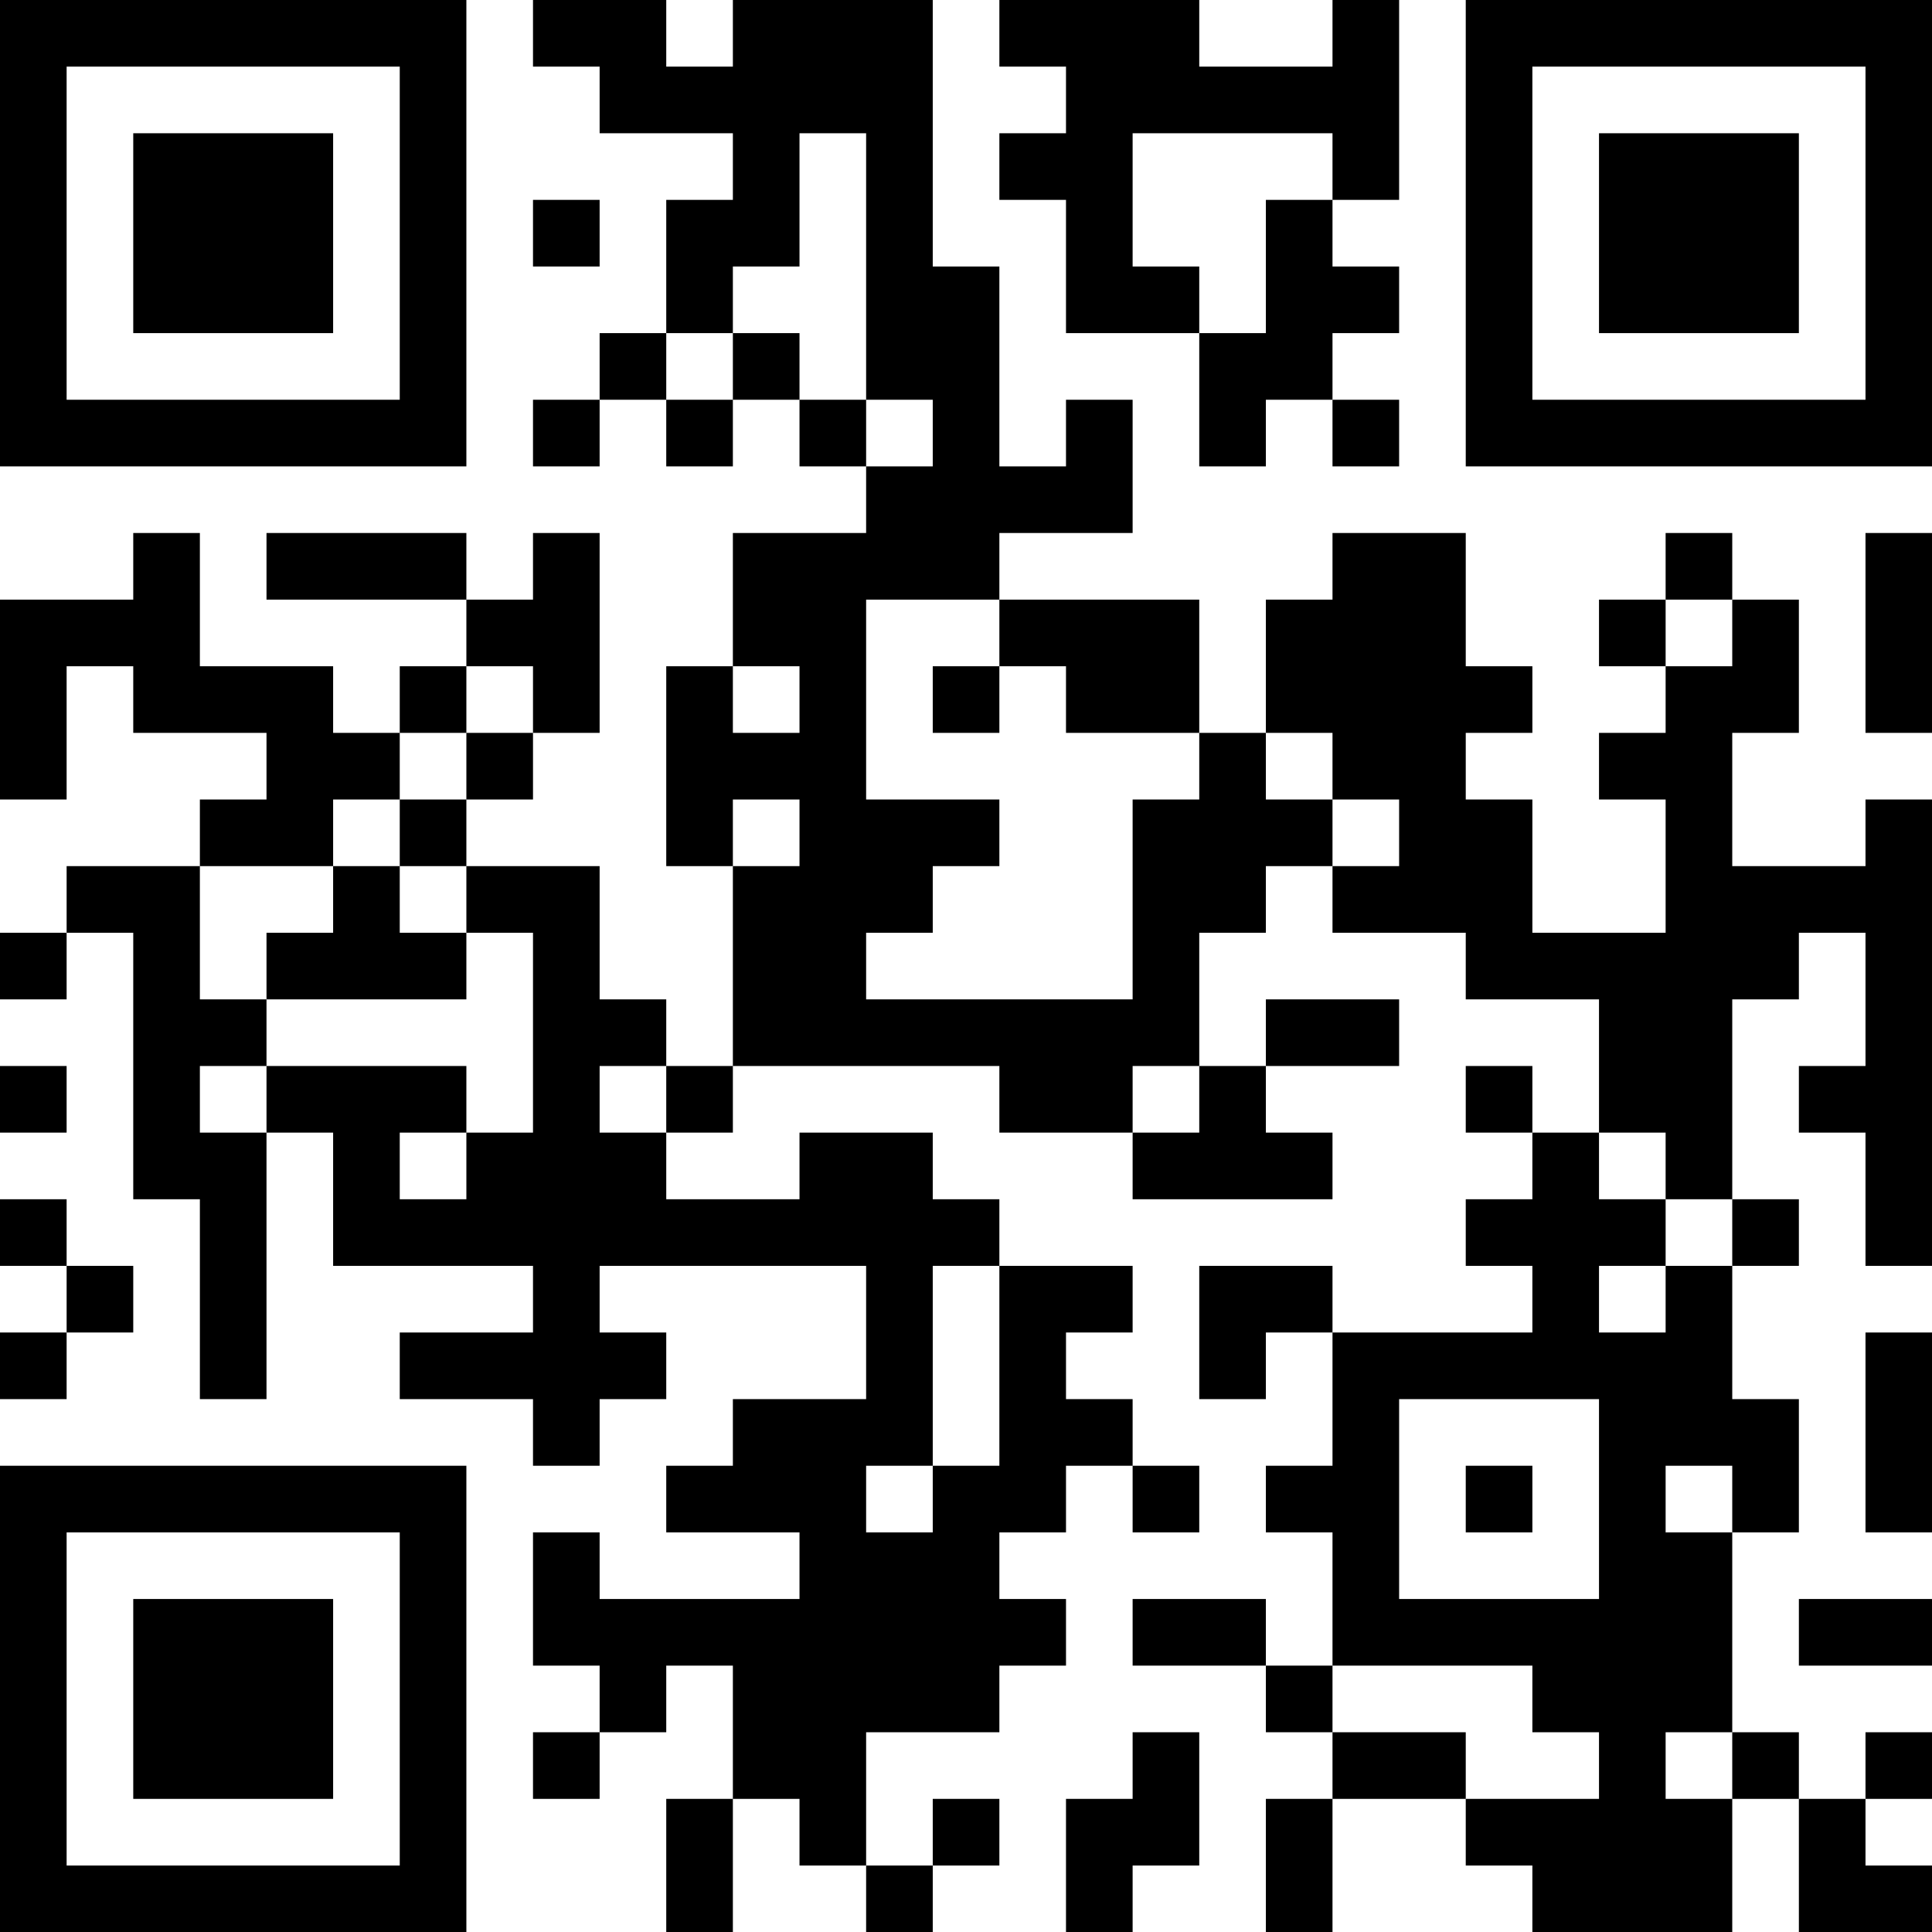 <?xml version="1.0" encoding="UTF-8"?>
<svg xmlns="http://www.w3.org/2000/svg" version="1.1" width="200" height="200" viewBox="0 0 200 200"><rect x="0" y="0" width="200" height="200" fill="#ffffff"/><g transform="scale(6.897)"><g transform="translate(0,0)"><path fill-rule="evenodd" d="M8 0L8 1L9 1L9 2L11 2L11 3L10 3L10 5L9 5L9 6L8 6L8 7L9 7L9 6L10 6L10 7L11 7L11 6L12 6L12 7L13 7L13 8L11 8L11 10L10 10L10 13L11 13L11 16L10 16L10 15L9 15L9 13L7 13L7 12L8 12L8 11L9 11L9 8L8 8L8 9L7 9L7 8L4 8L4 9L7 9L7 10L6 10L6 11L5 11L5 10L3 10L3 8L2 8L2 9L0 9L0 12L1 12L1 10L2 10L2 11L4 11L4 12L3 12L3 13L1 13L1 14L0 14L0 15L1 15L1 14L2 14L2 18L3 18L3 21L4 21L4 17L5 17L5 19L8 19L8 20L6 20L6 21L8 21L8 22L9 22L9 21L10 21L10 20L9 20L9 19L13 19L13 21L11 21L11 22L10 22L10 23L12 23L12 24L9 24L9 23L8 23L8 25L9 25L9 26L8 26L8 27L9 27L9 26L10 26L10 25L11 25L11 27L10 27L10 29L11 29L11 27L12 27L12 28L13 28L13 29L14 29L14 28L15 28L15 27L14 27L14 28L13 28L13 26L15 26L15 25L16 25L16 24L15 24L15 23L16 23L16 22L17 22L17 23L18 23L18 22L17 22L17 21L16 21L16 20L17 20L17 19L15 19L15 18L14 18L14 17L12 17L12 18L10 18L10 17L11 17L11 16L15 16L15 17L17 17L17 18L20 18L20 17L19 17L19 16L21 16L21 15L19 15L19 16L18 16L18 14L19 14L19 13L20 13L20 14L22 14L22 15L24 15L24 17L23 17L23 16L22 16L22 17L23 17L23 18L22 18L22 19L23 19L23 20L20 20L20 19L18 19L18 21L19 21L19 20L20 20L20 22L19 22L19 23L20 23L20 25L19 25L19 24L17 24L17 25L19 25L19 26L20 26L20 27L19 27L19 29L20 29L20 27L22 27L22 28L23 28L23 29L26 29L26 27L27 27L27 29L29 29L29 28L28 28L28 27L29 27L29 26L28 26L28 27L27 27L27 26L26 26L26 23L27 23L27 21L26 21L26 19L27 19L27 18L26 18L26 15L27 15L27 14L28 14L28 16L27 16L27 17L28 17L28 19L29 19L29 12L28 12L28 13L26 13L26 11L27 11L27 9L26 9L26 8L25 8L25 9L24 9L24 10L25 10L25 11L24 11L24 12L25 12L25 14L23 14L23 12L22 12L22 11L23 11L23 10L22 10L22 8L20 8L20 9L19 9L19 11L18 11L18 9L15 9L15 8L17 8L17 6L16 6L16 7L15 7L15 4L14 4L14 0L11 0L11 1L10 1L10 0ZM15 0L15 1L16 1L16 2L15 2L15 3L16 3L16 5L18 5L18 7L19 7L19 6L20 6L20 7L21 7L21 6L20 6L20 5L21 5L21 4L20 4L20 3L21 3L21 0L20 0L20 1L18 1L18 0ZM12 2L12 4L11 4L11 5L10 5L10 6L11 6L11 5L12 5L12 6L13 6L13 7L14 7L14 6L13 6L13 2ZM17 2L17 4L18 4L18 5L19 5L19 3L20 3L20 2ZM8 3L8 4L9 4L9 3ZM28 8L28 11L29 11L29 8ZM13 9L13 12L15 12L15 13L14 13L14 14L13 14L13 15L17 15L17 12L18 12L18 11L16 11L16 10L15 10L15 9ZM25 9L25 10L26 10L26 9ZM7 10L7 11L6 11L6 12L5 12L5 13L3 13L3 15L4 15L4 16L3 16L3 17L4 17L4 16L7 16L7 17L6 17L6 18L7 18L7 17L8 17L8 14L7 14L7 13L6 13L6 12L7 12L7 11L8 11L8 10ZM11 10L11 11L12 11L12 10ZM14 10L14 11L15 11L15 10ZM19 11L19 12L20 12L20 13L21 13L21 12L20 12L20 11ZM11 12L11 13L12 13L12 12ZM5 13L5 14L4 14L4 15L7 15L7 14L6 14L6 13ZM0 16L0 17L1 17L1 16ZM9 16L9 17L10 17L10 16ZM17 16L17 17L18 17L18 16ZM24 17L24 18L25 18L25 19L24 19L24 20L25 20L25 19L26 19L26 18L25 18L25 17ZM0 18L0 19L1 19L1 20L0 20L0 21L1 21L1 20L2 20L2 19L1 19L1 18ZM14 19L14 22L13 22L13 23L14 23L14 22L15 22L15 19ZM28 20L28 23L29 23L29 20ZM21 21L21 24L24 24L24 21ZM22 22L22 23L23 23L23 22ZM25 22L25 23L26 23L26 22ZM27 24L27 25L29 25L29 24ZM20 25L20 26L22 26L22 27L24 27L24 26L23 26L23 25ZM17 26L17 27L16 27L16 29L17 29L17 28L18 28L18 26ZM25 26L25 27L26 27L26 26ZM0 0L0 7L7 7L7 0ZM1 1L1 6L6 6L6 1ZM2 2L2 5L5 5L5 2ZM22 0L22 7L29 7L29 0ZM23 1L23 6L28 6L28 1ZM24 2L24 5L27 5L27 2ZM0 22L0 29L7 29L7 22ZM1 23L1 28L6 28L6 23ZM2 24L2 27L5 27L5 24Z" fill="#000000"/></g></g></svg>
